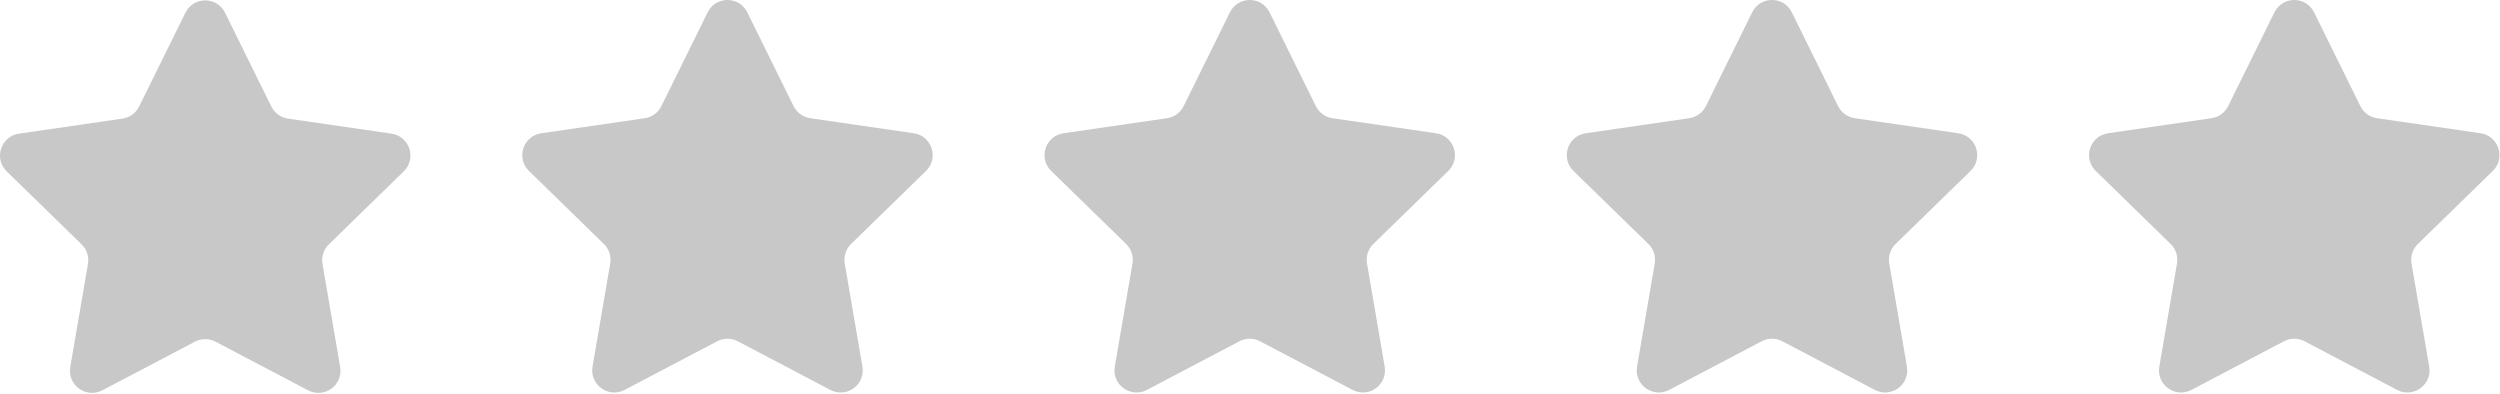 <svg viewBox="0 0 292 46" fill="none" xmlns="http://www.w3.org/2000/svg">
<path d="M26.285 1.486L31.692 12.442C32.068 13.204 32.795 13.732 33.636 13.854L45.727 15.611C47.845 15.919 48.69 18.521 47.158 20.014L38.409 28.542C37.801 29.135 37.523 29.99 37.667 30.827L39.732 42.869C40.094 44.978 37.88 46.586 35.986 45.591L25.172 39.906C24.42 39.511 23.521 39.511 22.769 39.906L11.955 45.591C10.061 46.587 7.847 44.978 8.209 42.869L10.274 30.827C10.418 29.99 10.14 29.135 9.532 28.542L0.783 20.014C-0.749 18.52 0.096 15.918 2.214 15.611L14.305 13.854C15.146 13.732 15.873 13.204 16.249 12.442L21.656 1.486C22.602 -0.433 25.338 -0.433 26.285 1.486Z" fill="#C8C8C8"/>
<path d="M87.284 1.439L92.691 12.395C93.067 13.157 93.794 13.685 94.635 13.807L106.726 15.564C108.844 15.872 109.689 18.474 108.157 19.967L99.408 28.495C98.8 29.088 98.522 29.943 98.666 30.78L100.731 42.822C101.093 44.931 98.879 46.539 96.985 45.544L86.171 39.859C85.419 39.464 84.52 39.464 83.768 39.859L72.954 45.544C71.06 46.54 68.846 44.931 69.208 42.822L71.273 30.78C71.417 29.943 71.139 29.088 70.531 28.495L61.782 19.967C60.25 18.473 61.095 15.871 63.213 15.564L75.304 13.807C76.145 13.685 76.872 13.157 77.248 12.395L82.655 1.439C83.601 -0.48 86.337 -0.48 87.284 1.439Z" fill="#C8C8C8"/>
<path d="M148.284 1.439L153.691 12.395C154.067 13.157 154.794 13.685 155.635 13.807L167.726 15.564C169.844 15.872 170.689 18.474 169.157 19.967L160.408 28.495C159.8 29.088 159.522 29.943 159.666 30.78L161.731 42.822C162.093 44.931 159.879 46.539 157.985 45.544L147.171 39.859C146.419 39.464 145.52 39.464 144.768 39.859L133.954 45.544C132.06 46.54 129.846 44.931 130.208 42.822L132.273 30.78C132.417 29.943 132.139 29.088 131.531 28.495L122.782 19.967C121.25 18.473 122.095 15.871 124.213 15.564L136.304 13.807C137.145 13.685 137.872 13.157 138.248 12.395L143.655 1.439C144.601 -0.48 147.337 -0.48 148.284 1.439Z" fill="#C8C8C8"/>
<path d="M209.284 1.439L214.691 12.395C215.067 13.157 215.794 13.685 216.635 13.807L228.726 15.564C230.844 15.872 231.689 18.474 230.157 19.967L221.408 28.495C220.8 29.088 220.522 29.943 220.666 30.78L222.731 42.822C223.093 44.931 220.879 46.539 218.985 45.544L208.171 39.859C207.419 39.464 206.52 39.464 205.768 39.859L194.954 45.544C193.06 46.54 190.846 44.931 191.208 42.822L193.273 30.78C193.417 29.943 193.139 29.088 192.531 28.495L183.782 19.967C182.25 18.473 183.095 15.871 185.213 15.564L197.304 13.807C198.145 13.685 198.872 13.157 199.248 12.395L204.655 1.439C205.601 -0.48 208.337 -0.48 209.284 1.439Z" fill="#C8C8C8"/>
<path d="M270.284 1.439L275.691 12.395C276.067 13.157 276.794 13.685 277.635 13.807L289.726 15.564C291.844 15.872 292.689 18.474 291.157 19.967L282.408 28.495C281.8 29.088 281.522 29.943 281.666 30.78L283.731 42.822C284.093 44.931 281.879 46.539 279.985 45.544L269.171 39.859C268.419 39.464 267.52 39.464 266.768 39.859L255.954 45.544C254.06 46.54 251.846 44.931 252.208 42.822L254.273 30.78C254.417 29.943 254.139 29.088 253.531 28.495L244.782 19.967C243.25 18.473 244.095 15.871 246.213 15.564L258.304 13.807C259.145 13.685 259.872 13.157 260.248 12.395L265.655 1.439C266.601 -0.48 269.337 -0.48 270.284 1.439Z" fill="#C8C8C8"/>
</svg>
